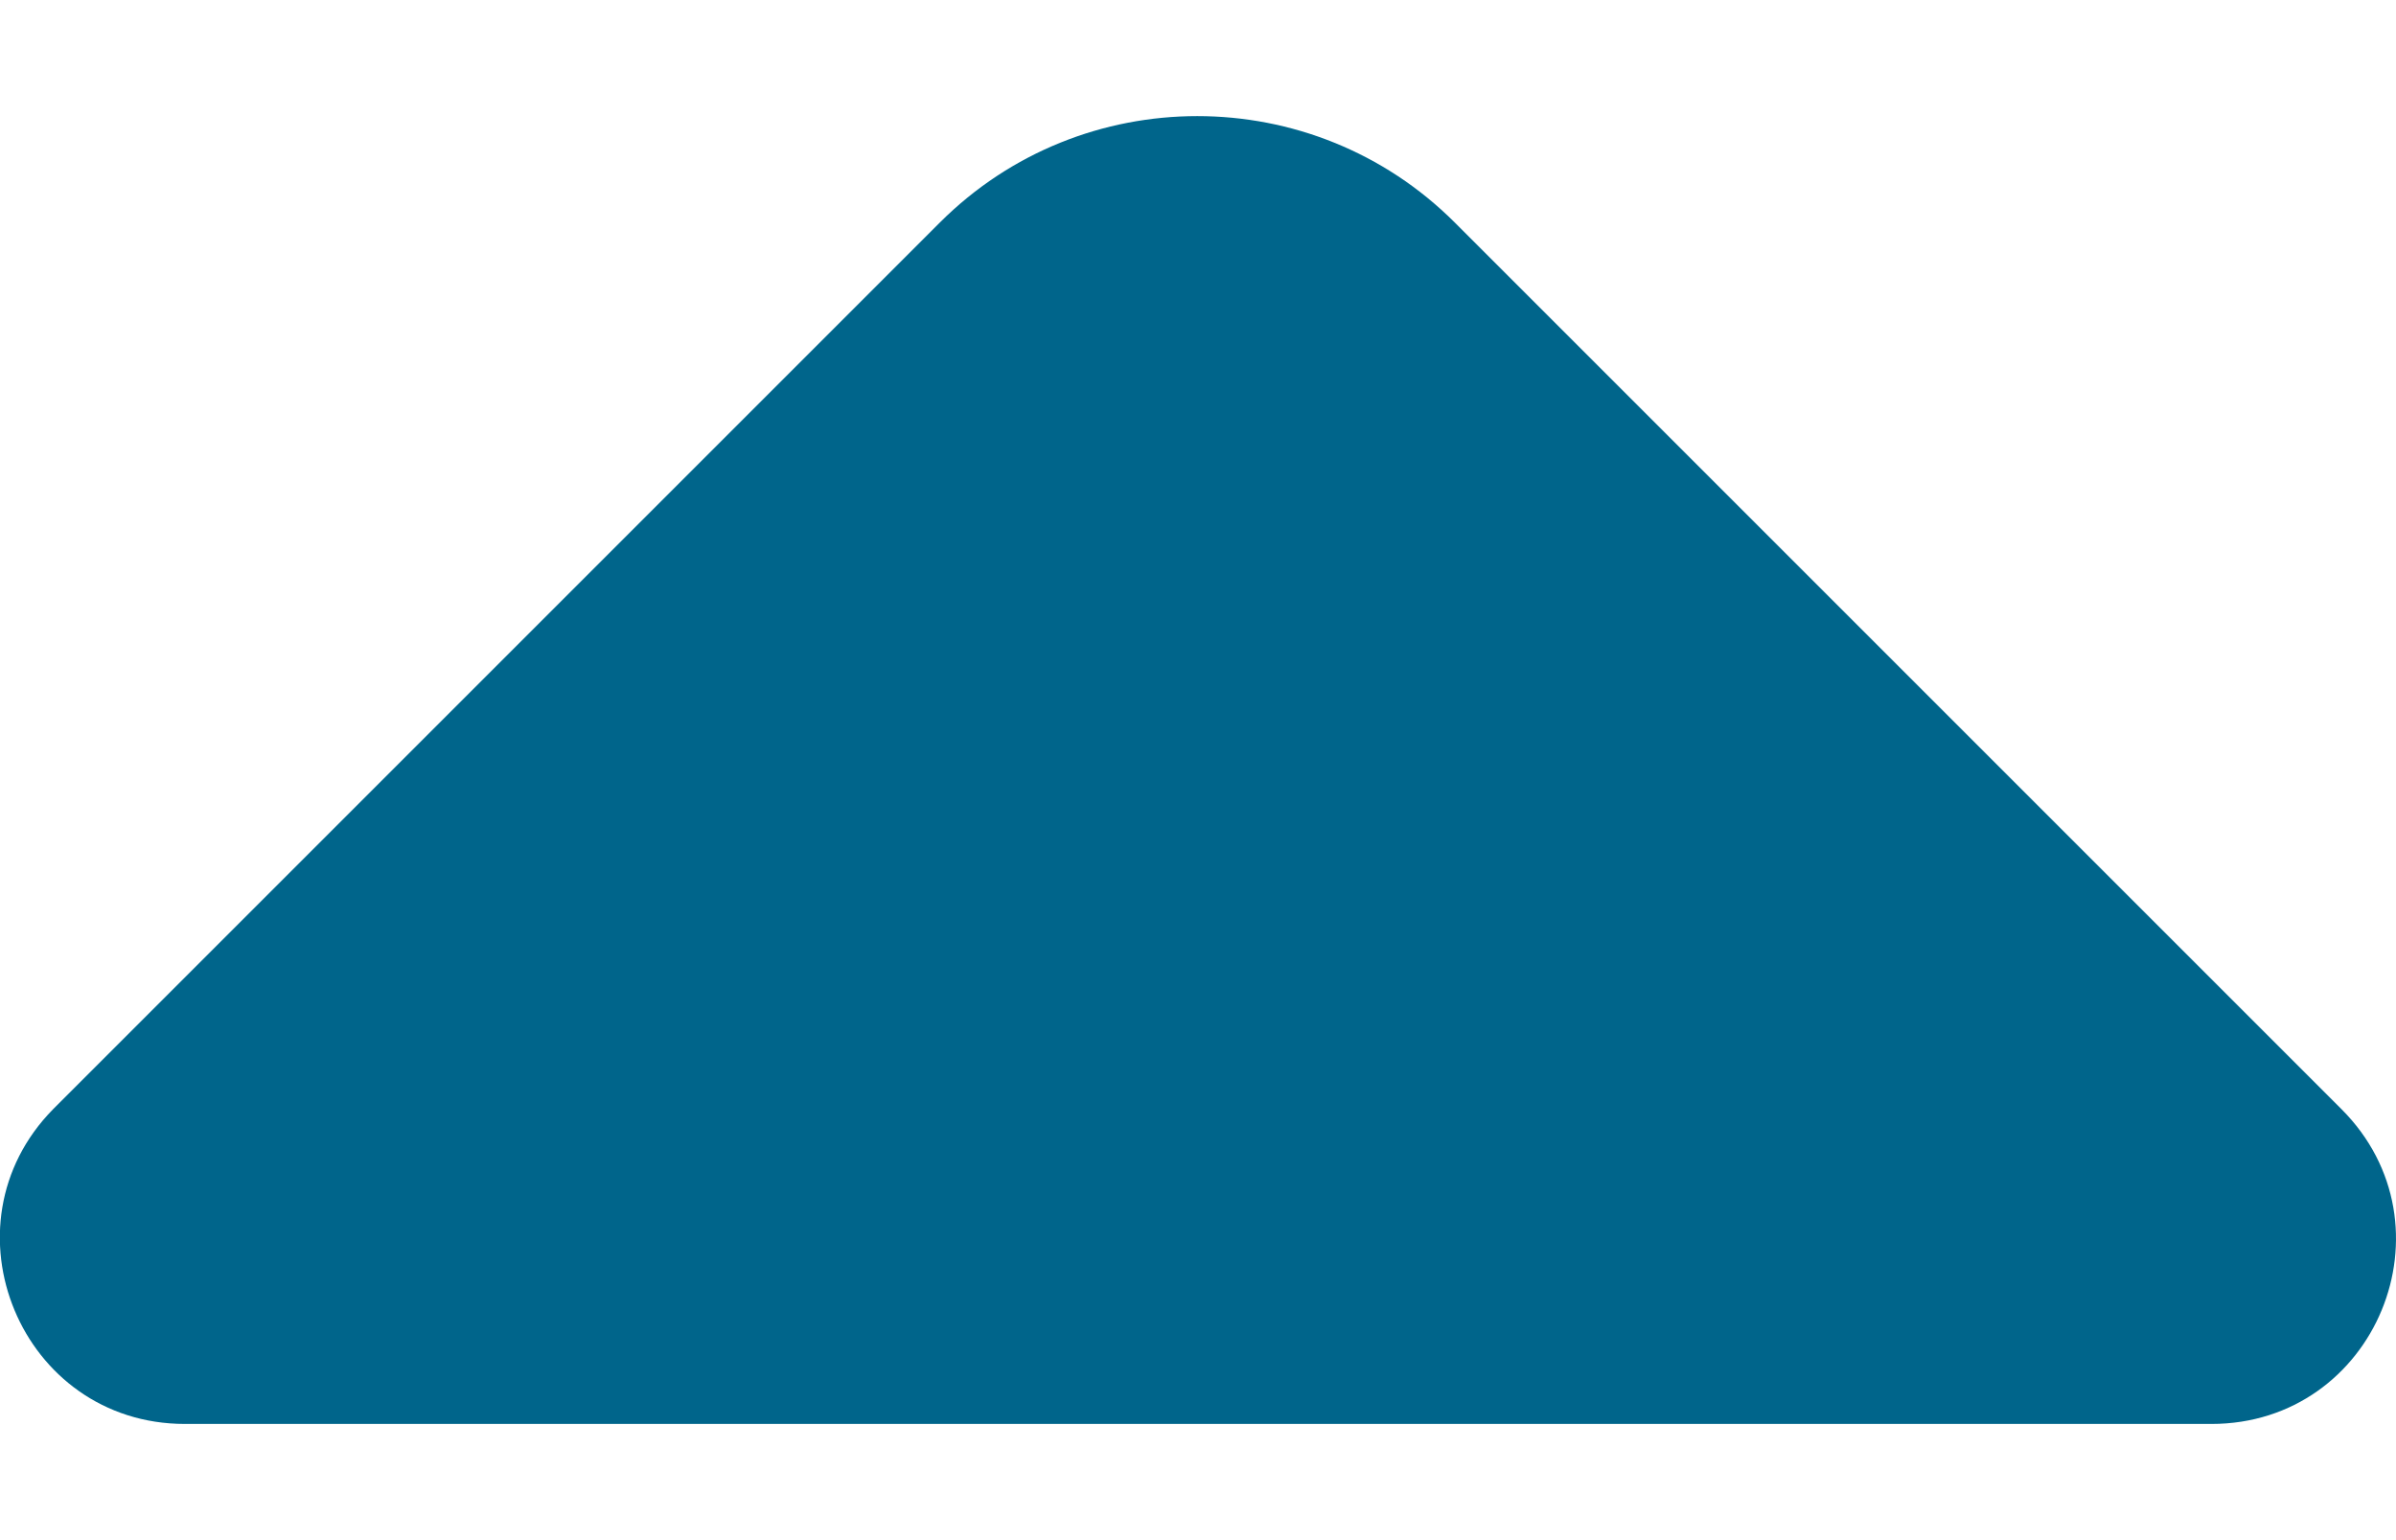 <svg width="14" height="9" viewBox="0 0 14 9" fill="none" xmlns="http://www.w3.org/2000/svg">
<path d="M1.081 8.321L7.311 8.321L12.921 8.321C13.882 8.321 14.361 7.161 13.681 6.481L8.501 1.301C7.671 0.471 6.321 0.471 5.491 1.301L3.521 3.271L0.311 6.481C-0.359 7.161 0.121 8.321 1.081 8.321Z" fill="#00658B"/>
</svg>
